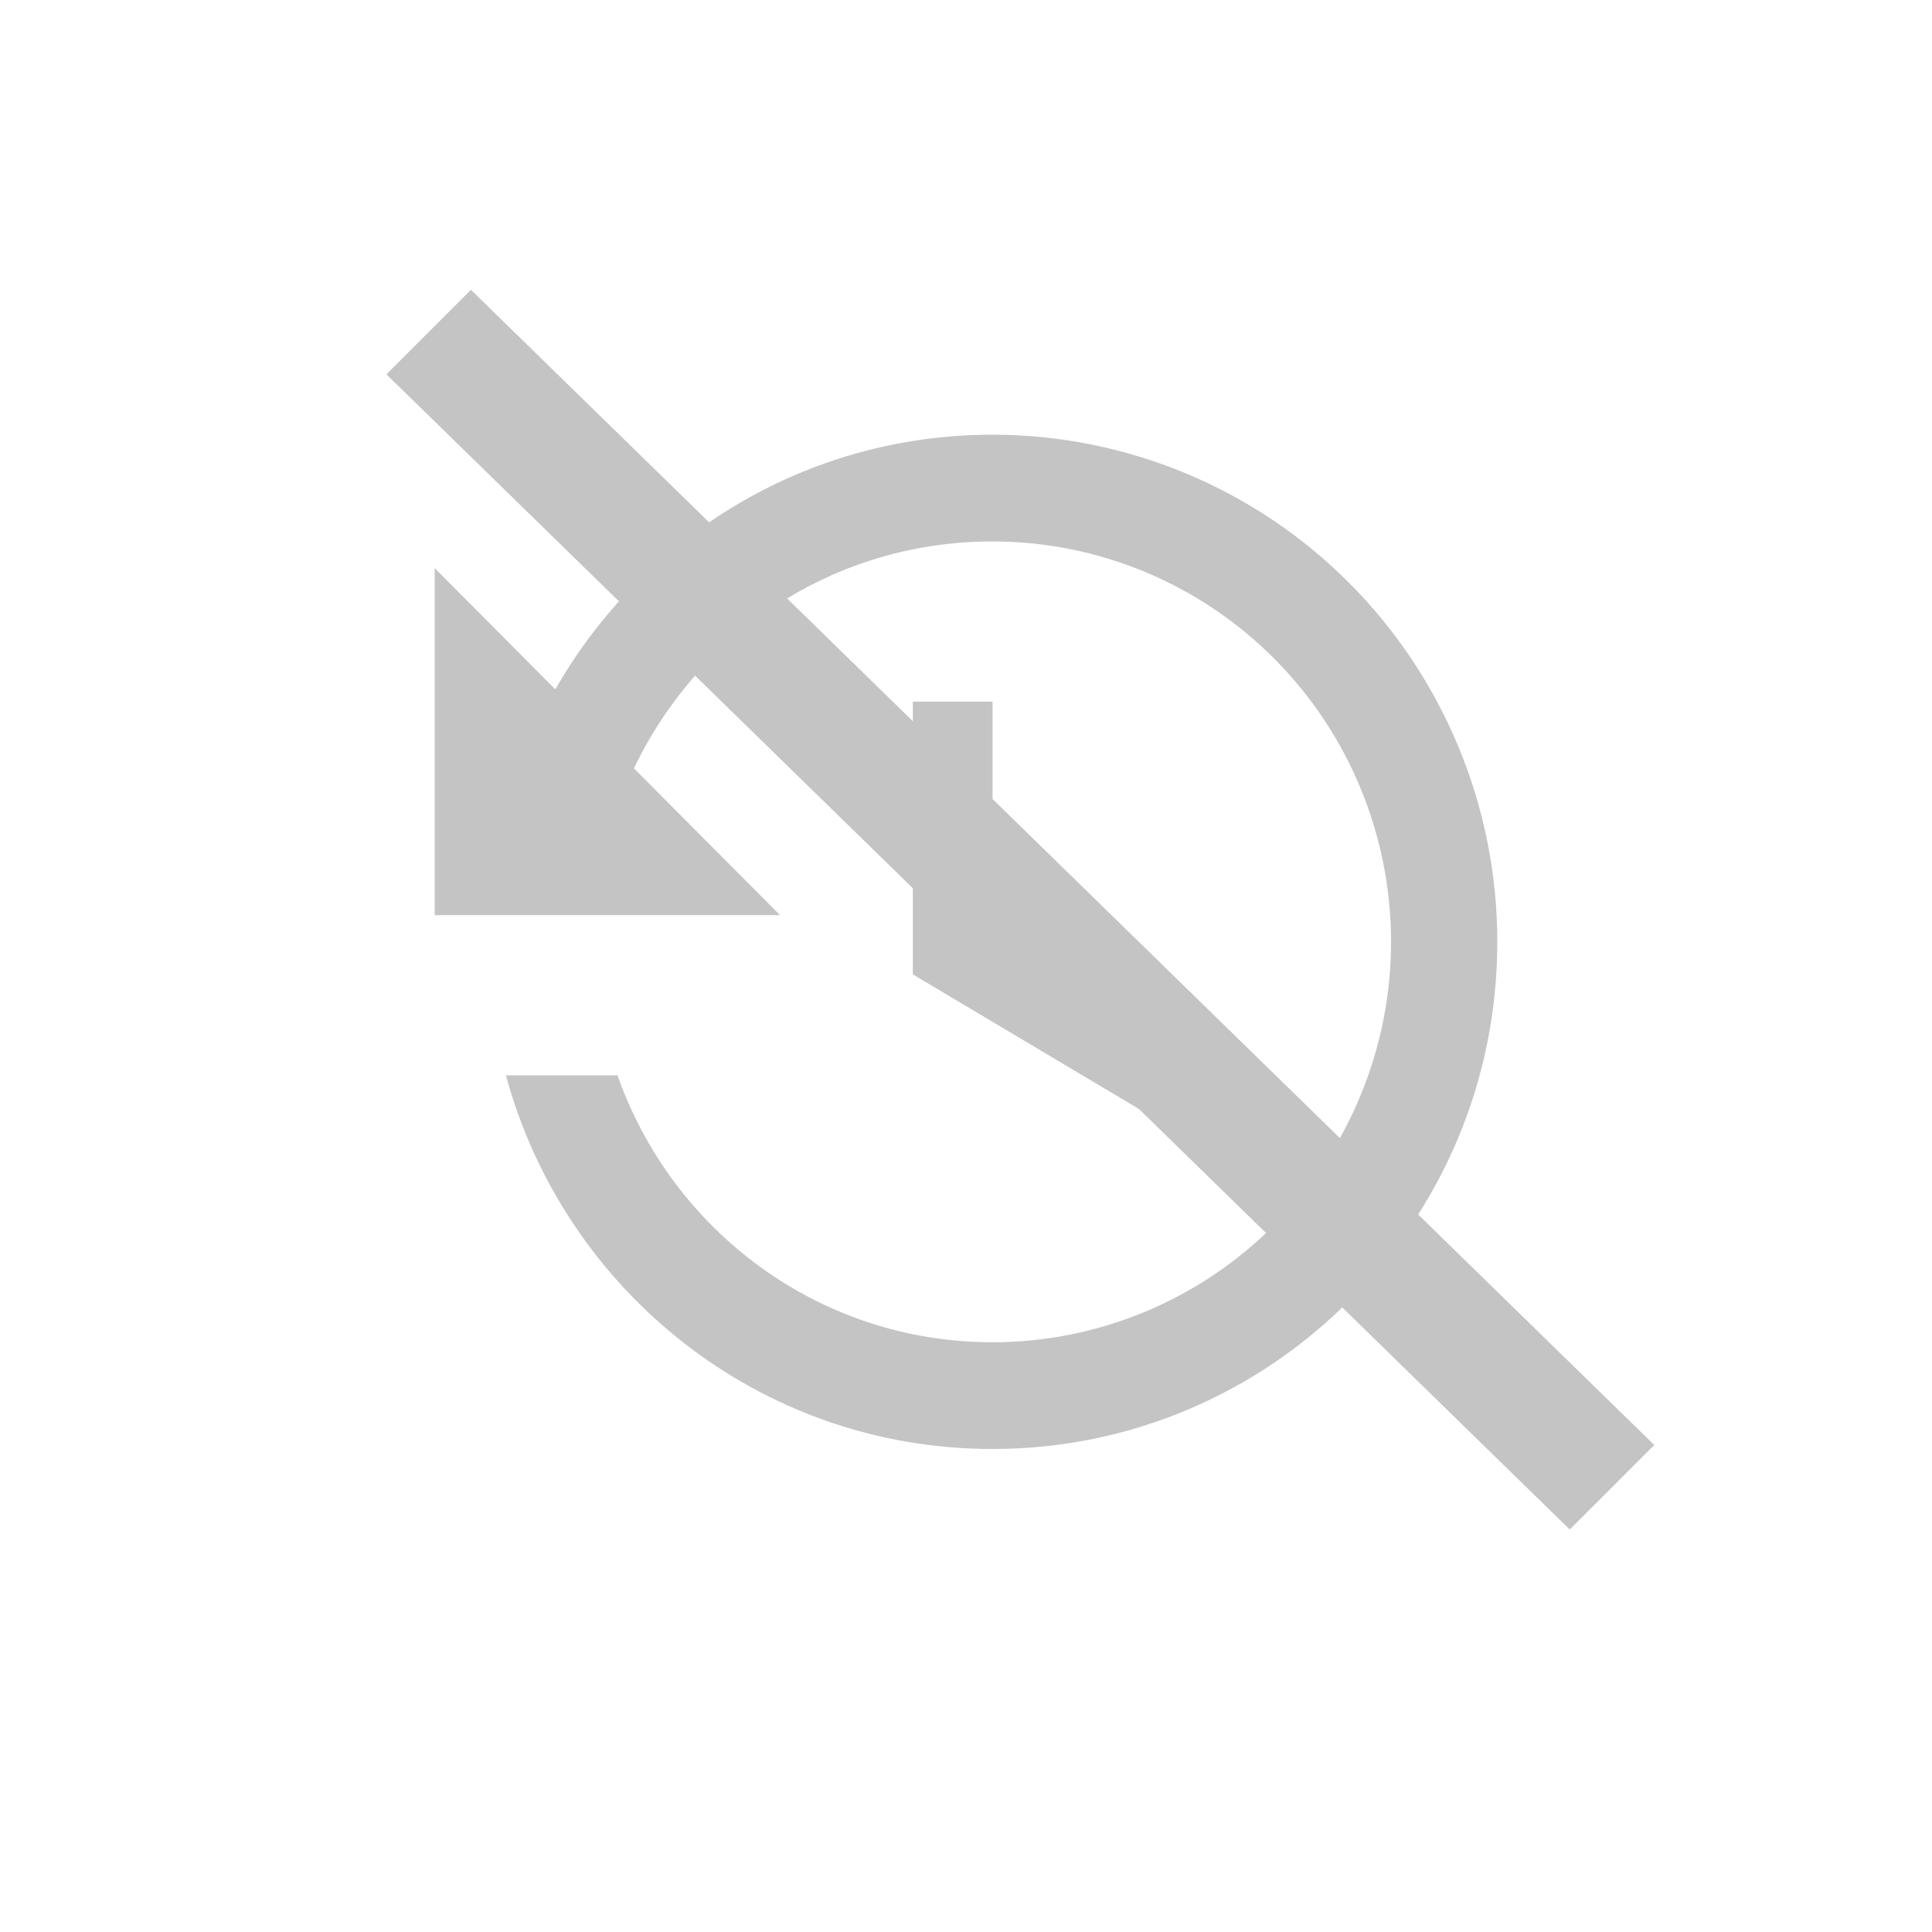 <svg width="40" height="40" viewBox="0 0 40 40" fill="none" xmlns="http://www.w3.org/2000/svg">
<path d="M18.9 14.526V20.174L24.081 23.258L24.95 21.843L20.55 19.224V14.526H18.9ZM20.55 9C16.667 9 13.301 11.122 11.497 14.272L9 11.763V18.947H16.15L13.125 15.908C14.456 13.123 17.25 11.21 20.55 11.21C22.738 11.21 24.837 12.084 26.384 13.639C27.931 15.193 28.8 17.302 28.8 19.5C28.8 21.698 27.931 23.807 26.384 25.361C24.837 26.916 22.738 27.79 20.55 27.79C16.953 27.79 13.917 25.48 12.784 22.263H10.474C11.684 26.717 15.721 30 20.55 30C26.314 30 31 25.303 31 19.5C31 18.121 30.73 16.756 30.204 15.482C29.679 14.208 28.91 13.05 27.939 12.075C26.969 11.1 25.817 10.327 24.549 9.799C23.281 9.272 21.922 9 20.55 9V9Z" fill="#C4C4C4"/>
<path d="M34.25 29.917L32.5 31.667L8 7.75L9.75 6L34.25 29.917Z" fill="#C4C4C4"/>
</svg>

